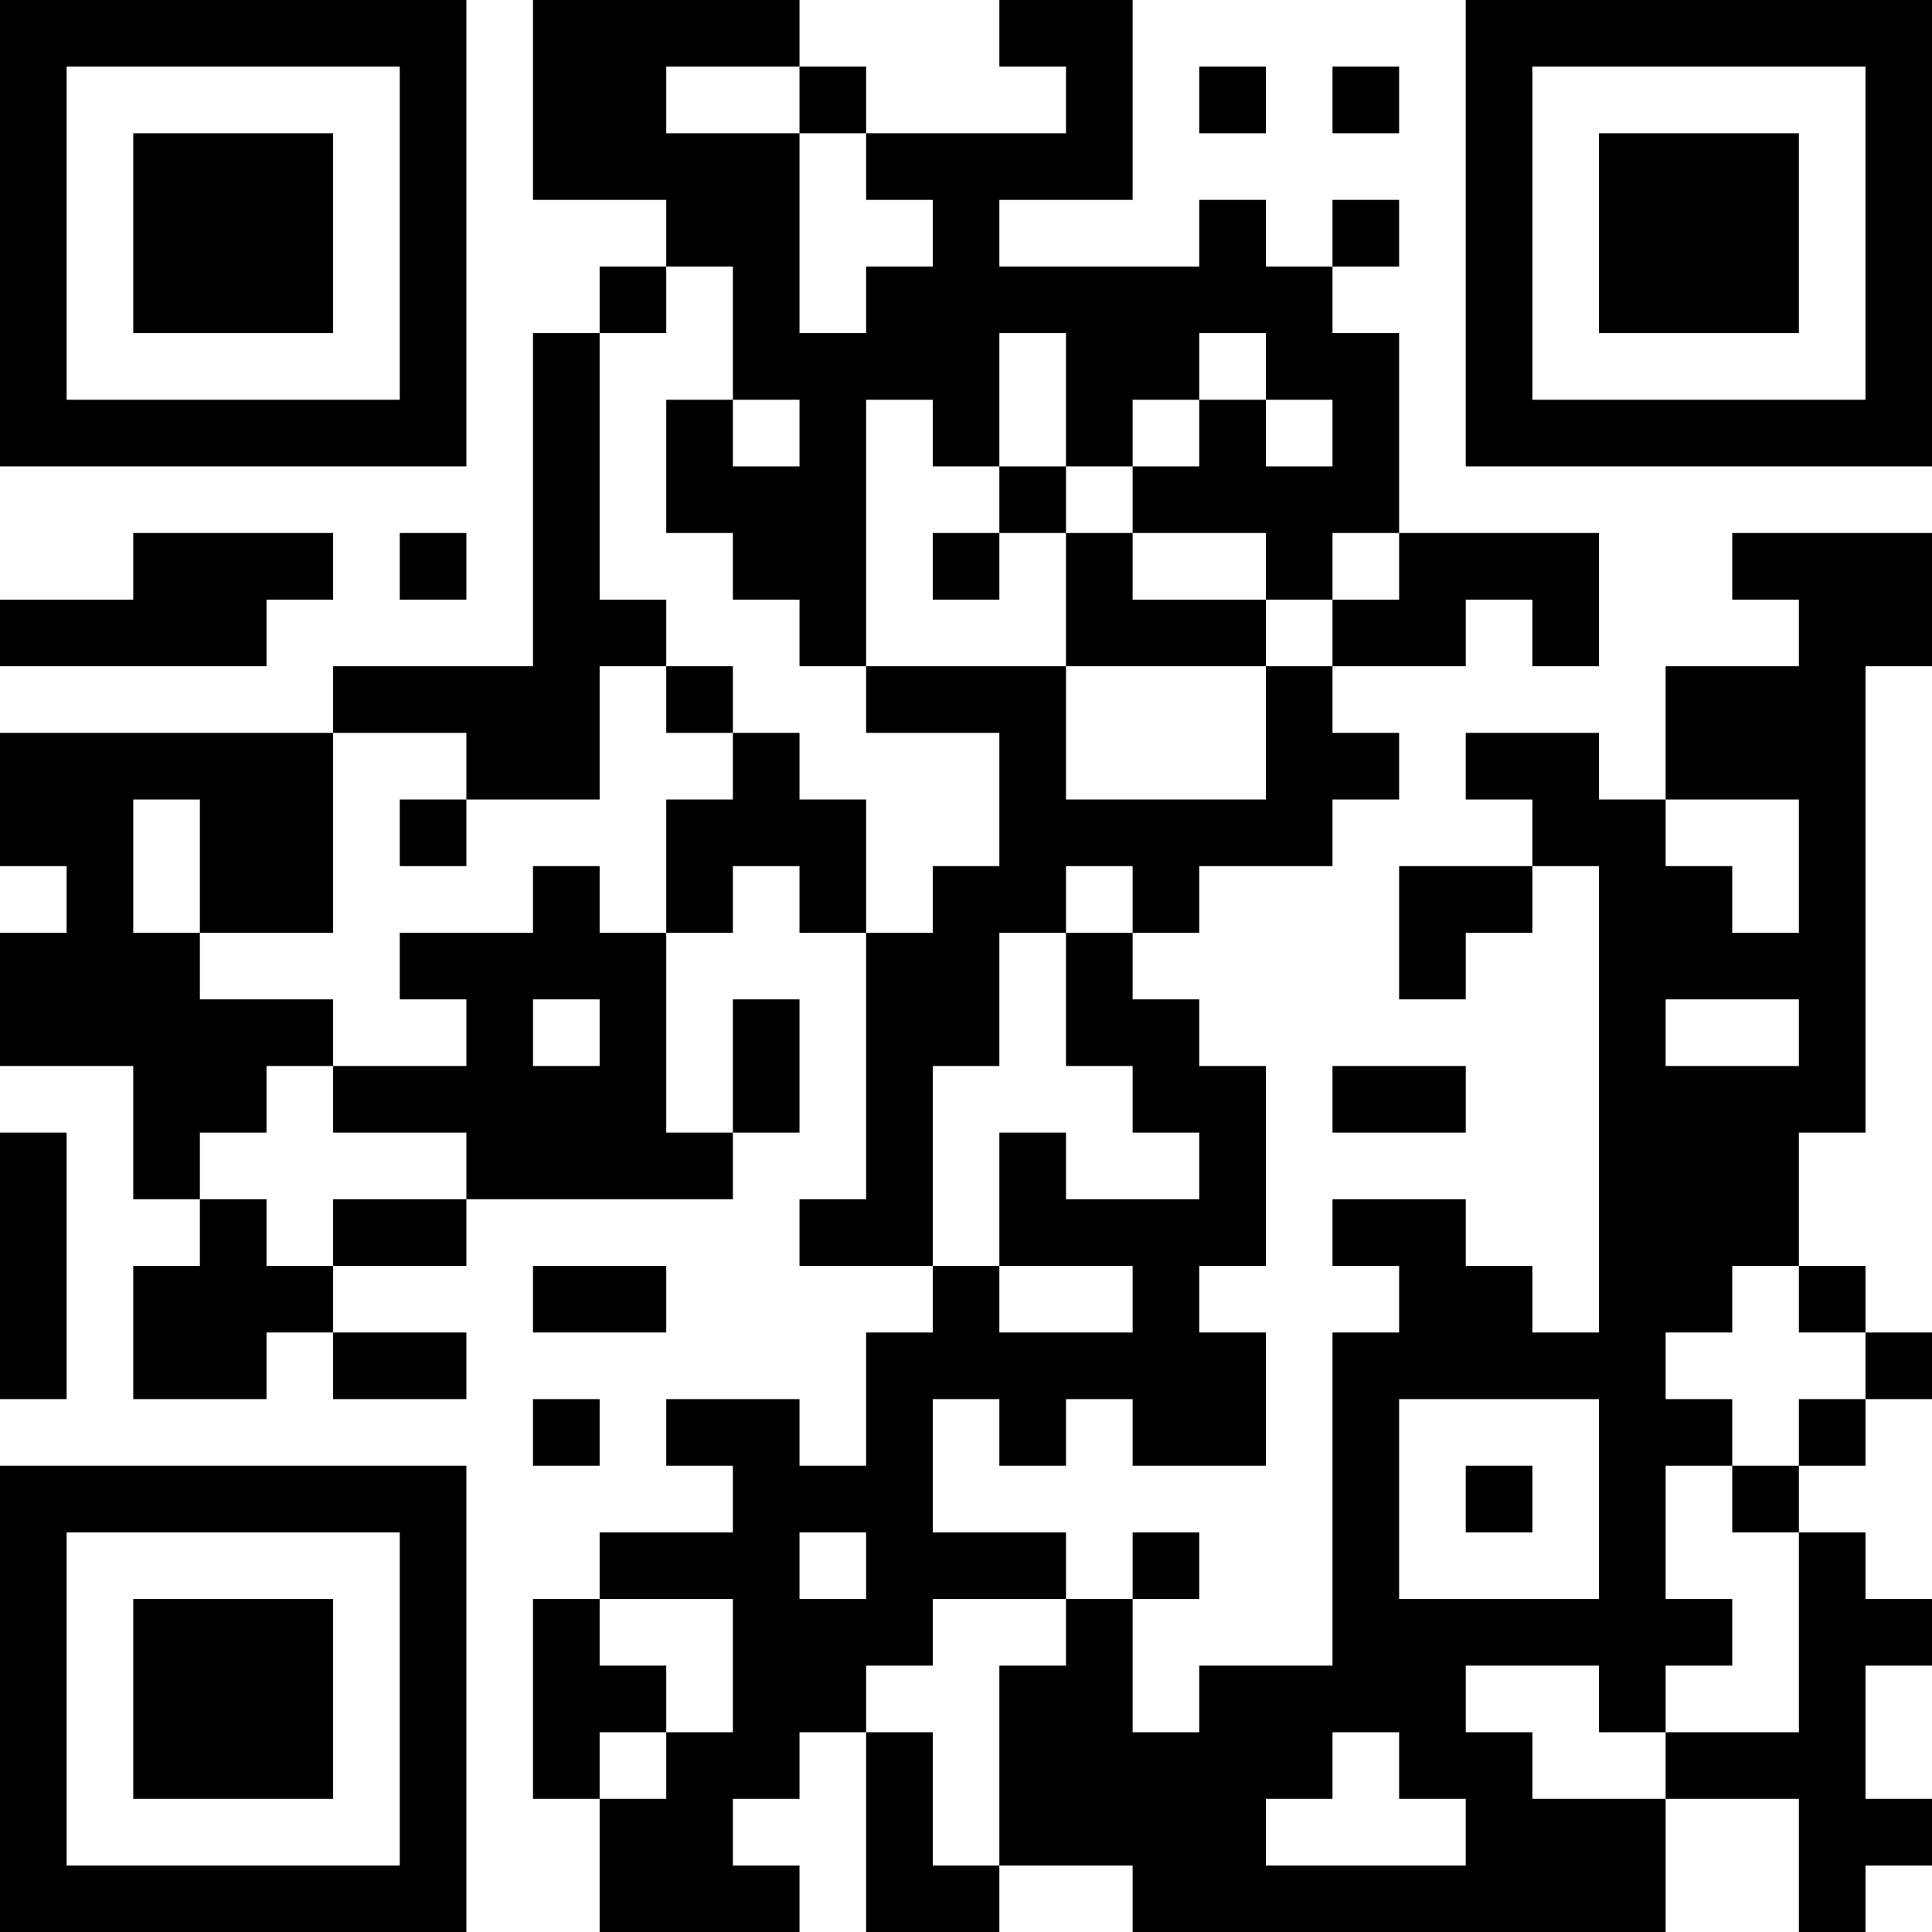<?xml version="1.0" encoding="UTF-8"?>
<svg xmlns="http://www.w3.org/2000/svg" version="1.1" width="200" height="200" viewBox="0 0 200 200"><rect x="0" y="0" width="200" height="200" fill="#ffffff"/><g transform="scale(6.897)"><g transform="translate(0,0)"><path fill-rule="evenodd" d="M8 0L8 3L10 3L10 4L9 4L9 5L8 5L8 10L5 10L5 11L0 11L0 13L1 13L1 14L0 14L0 16L2 16L2 18L3 18L3 19L2 19L2 21L4 21L4 20L5 20L5 21L7 21L7 20L5 20L5 19L7 19L7 18L11 18L11 17L12 17L12 15L11 15L11 17L10 17L10 14L11 14L11 13L12 13L12 14L13 14L13 18L12 18L12 19L14 19L14 20L13 20L13 22L12 22L12 21L10 21L10 22L11 22L11 23L9 23L9 24L8 24L8 27L9 27L9 29L12 29L12 28L11 28L11 27L12 27L12 26L13 26L13 29L15 29L15 28L17 28L17 29L25 29L25 27L27 27L27 29L28 29L28 28L29 28L29 27L28 27L28 25L29 25L29 24L28 24L28 23L27 23L27 22L28 22L28 21L29 21L29 20L28 20L28 19L27 19L27 17L28 17L28 10L29 10L29 8L26 8L26 9L27 9L27 10L25 10L25 12L24 12L24 11L22 11L22 12L23 12L23 13L21 13L21 15L22 15L22 14L23 14L23 13L24 13L24 20L23 20L23 19L22 19L22 18L20 18L20 19L21 19L21 20L20 20L20 25L18 25L18 26L17 26L17 24L18 24L18 23L17 23L17 24L16 24L16 23L14 23L14 21L15 21L15 22L16 22L16 21L17 21L17 22L19 22L19 20L18 20L18 19L19 19L19 16L18 16L18 15L17 15L17 14L18 14L18 13L20 13L20 12L21 12L21 11L20 11L20 10L22 10L22 9L23 9L23 10L24 10L24 8L21 8L21 5L20 5L20 4L21 4L21 3L20 3L20 4L19 4L19 3L18 3L18 4L15 4L15 3L17 3L17 0L15 0L15 1L16 1L16 2L13 2L13 1L12 1L12 0ZM10 1L10 2L12 2L12 5L13 5L13 4L14 4L14 3L13 3L13 2L12 2L12 1ZM18 1L18 2L19 2L19 1ZM20 1L20 2L21 2L21 1ZM10 4L10 5L9 5L9 9L10 9L10 10L9 10L9 12L7 12L7 11L5 11L5 14L3 14L3 12L2 12L2 14L3 14L3 15L5 15L5 16L4 16L4 17L3 17L3 18L4 18L4 19L5 19L5 18L7 18L7 17L5 17L5 16L7 16L7 15L6 15L6 14L8 14L8 13L9 13L9 14L10 14L10 12L11 12L11 11L12 11L12 12L13 12L13 14L14 14L14 13L15 13L15 11L13 11L13 10L16 10L16 12L19 12L19 10L20 10L20 9L21 9L21 8L20 8L20 9L19 9L19 8L17 8L17 7L18 7L18 6L19 6L19 7L20 7L20 6L19 6L19 5L18 5L18 6L17 6L17 7L16 7L16 5L15 5L15 7L14 7L14 6L13 6L13 10L12 10L12 9L11 9L11 8L10 8L10 6L11 6L11 7L12 7L12 6L11 6L11 4ZM15 7L15 8L14 8L14 9L15 9L15 8L16 8L16 10L19 10L19 9L17 9L17 8L16 8L16 7ZM2 8L2 9L0 9L0 10L4 10L4 9L5 9L5 8ZM6 8L6 9L7 9L7 8ZM10 10L10 11L11 11L11 10ZM6 12L6 13L7 13L7 12ZM25 12L25 13L26 13L26 14L27 14L27 12ZM16 13L16 14L15 14L15 16L14 16L14 19L15 19L15 20L17 20L17 19L15 19L15 17L16 17L16 18L18 18L18 17L17 17L17 16L16 16L16 14L17 14L17 13ZM8 15L8 16L9 16L9 15ZM25 15L25 16L27 16L27 15ZM20 16L20 17L22 17L22 16ZM0 17L0 21L1 21L1 17ZM8 19L8 20L10 20L10 19ZM26 19L26 20L25 20L25 21L26 21L26 22L25 22L25 24L26 24L26 25L25 25L25 26L24 26L24 25L22 25L22 26L23 26L23 27L25 27L25 26L27 26L27 23L26 23L26 22L27 22L27 21L28 21L28 20L27 20L27 19ZM8 21L8 22L9 22L9 21ZM21 21L21 24L24 24L24 21ZM22 22L22 23L23 23L23 22ZM12 23L12 24L13 24L13 23ZM9 24L9 25L10 25L10 26L9 26L9 27L10 27L10 26L11 26L11 24ZM14 24L14 25L13 25L13 26L14 26L14 28L15 28L15 25L16 25L16 24ZM20 26L20 27L19 27L19 28L22 28L22 27L21 27L21 26ZM0 0L0 7L7 7L7 0ZM1 1L1 6L6 6L6 1ZM2 2L2 5L5 5L5 2ZM22 0L22 7L29 7L29 0ZM23 1L23 6L28 6L28 1ZM24 2L24 5L27 5L27 2ZM0 22L0 29L7 29L7 22ZM1 23L1 28L6 28L6 23ZM2 24L2 27L5 27L5 24Z" fill="#000000"/></g></g></svg>
